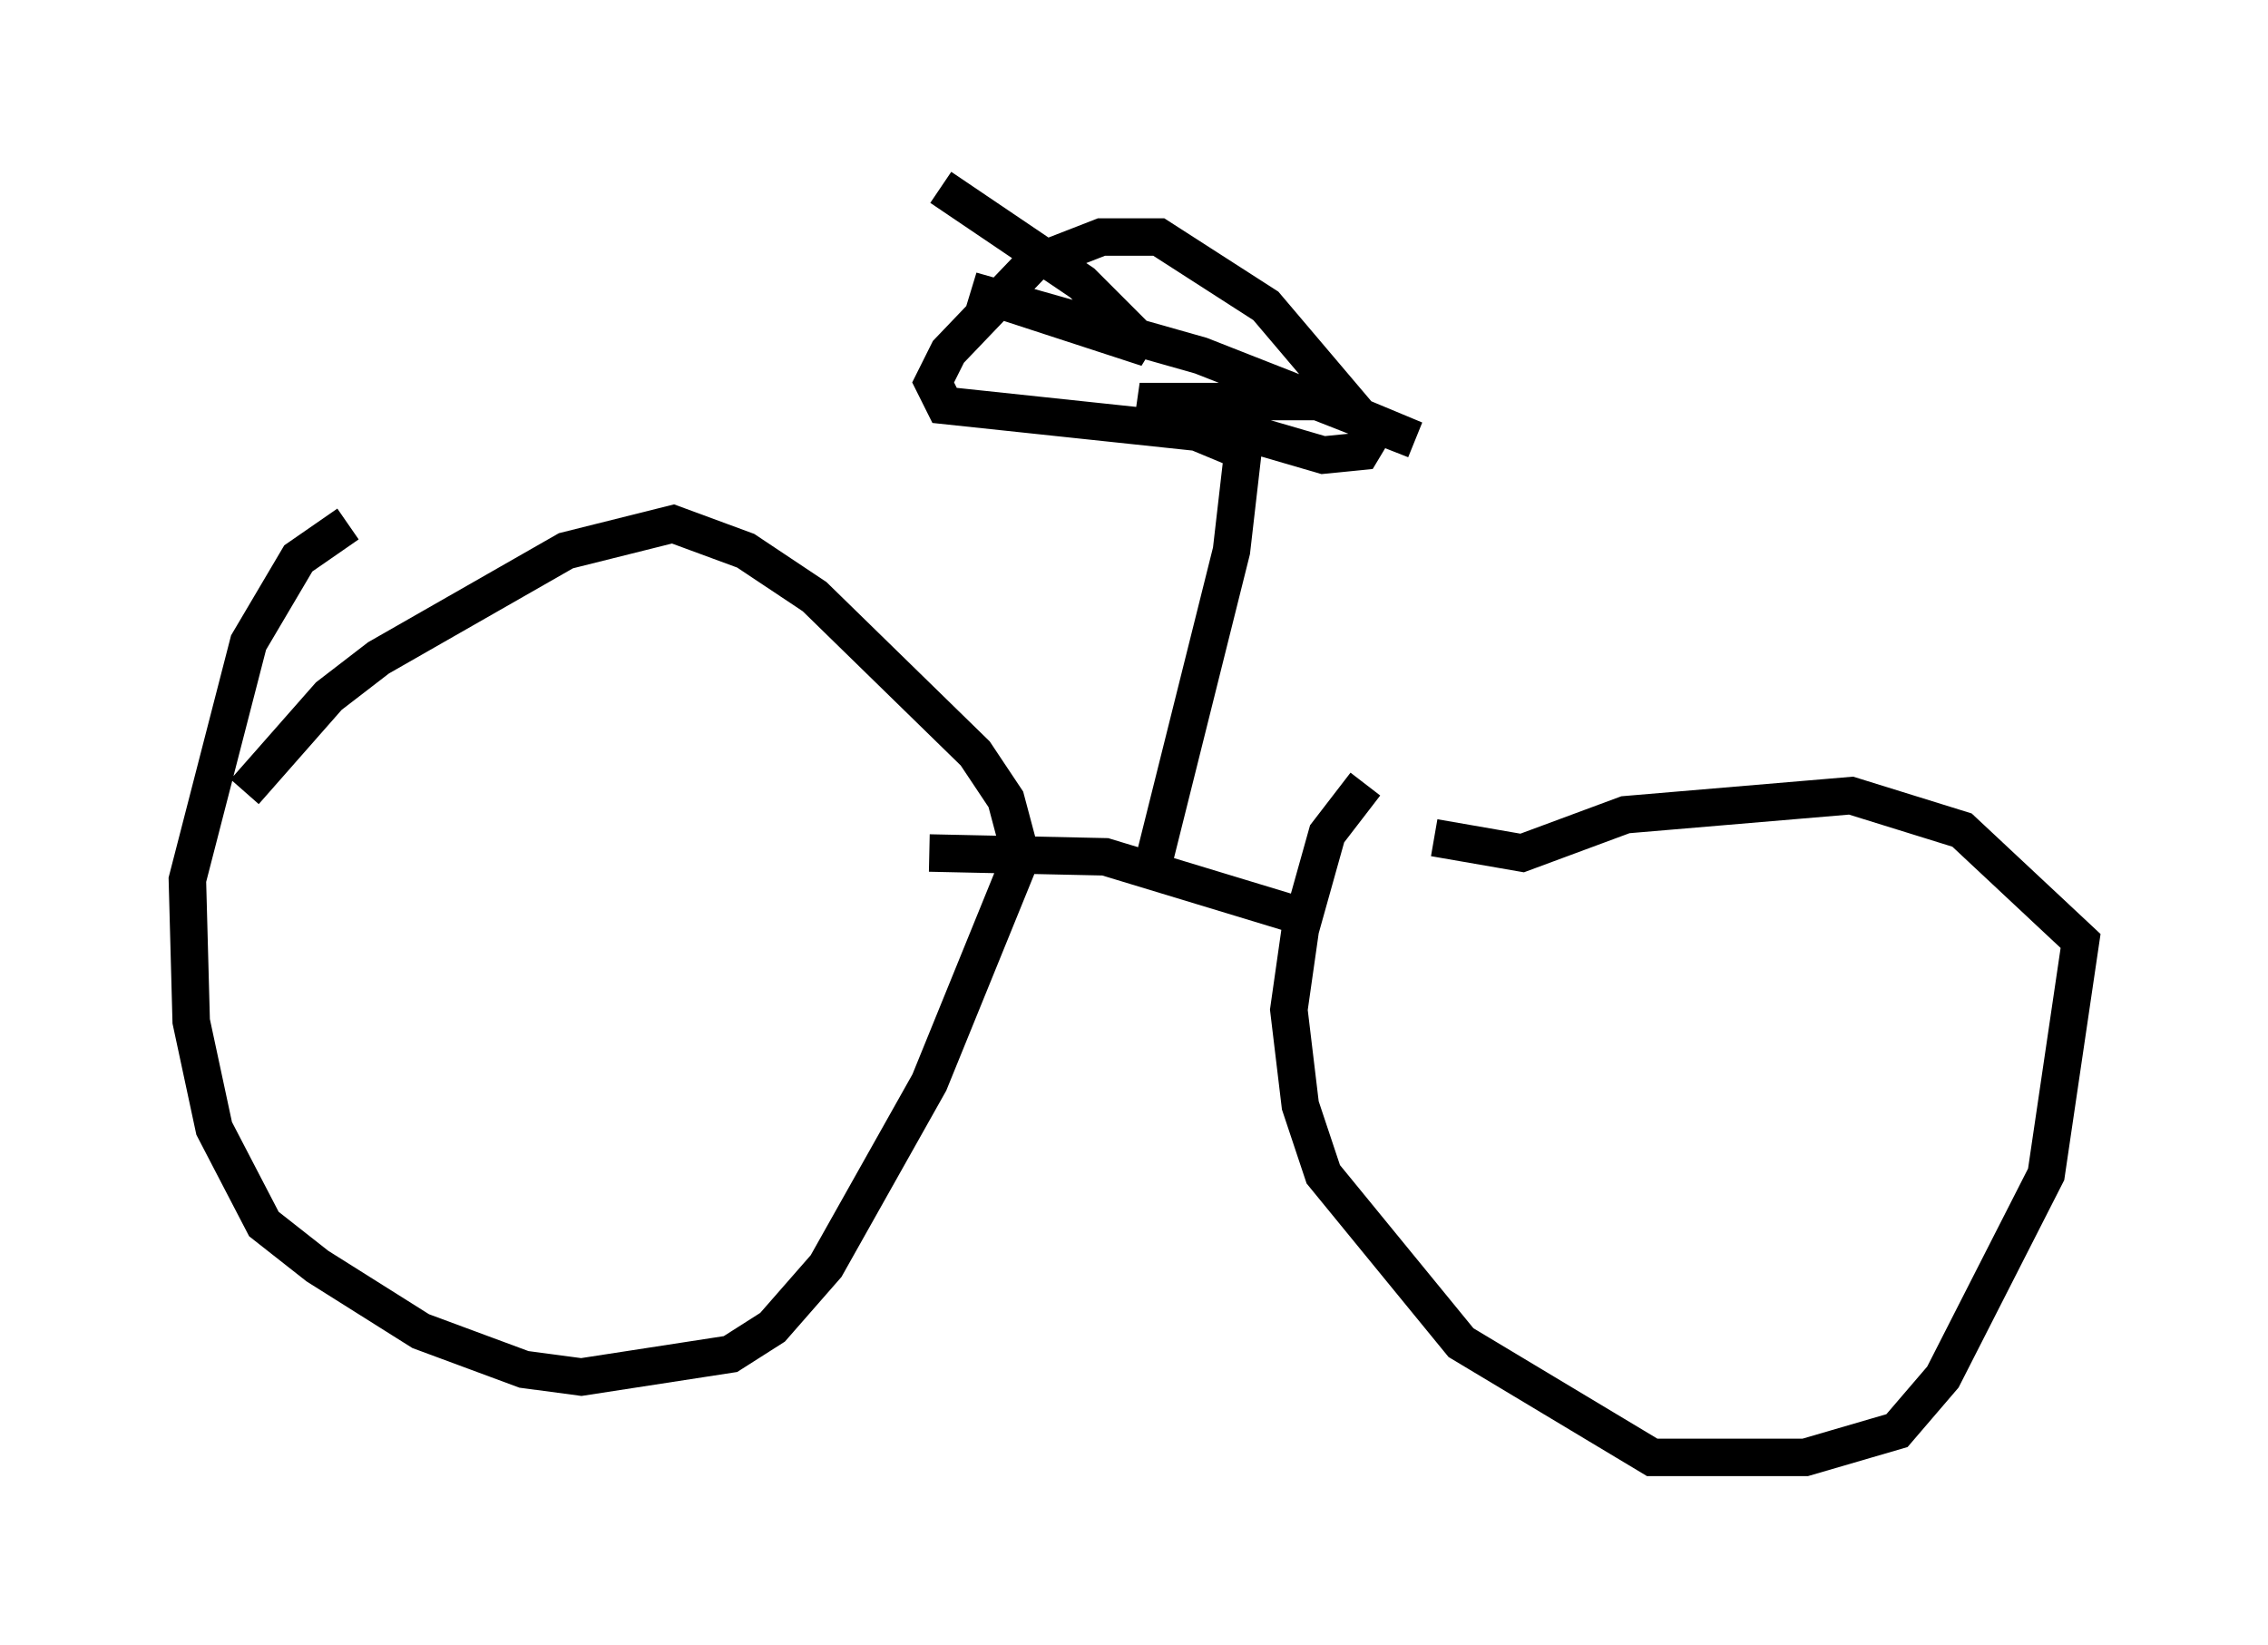 <?xml version="1.0" encoding="utf-8" ?>
<svg baseProfile="full" height="43.892" version="1.1" width="60.532" xmlns="http://www.w3.org/2000/svg" xmlns:ev="http://www.w3.org/2001/xml-events" xmlns:xlink="http://www.w3.org/1999/xlink"><defs /><rect fill="white" height="43.892" width="60.532" x="0" y="0" /><path d="M13.269, 12.554 m-3.981, 1.429 l-1.327, 0.919 -1.327, 2.246 l-1.633, 6.329 0.102, 3.777 l0.613, 2.858 1.327, 2.552 l1.429, 1.123 2.756, 1.735 l2.756, 1.021 1.531, 0.204 l3.981, -0.613 1.123, -0.715 l1.429, -1.633 2.756, -4.9 l2.45, -6.023 -0.408, -1.531 l-0.817, -1.225 -4.288, -4.185 l-1.838, -1.225 -1.94, -0.715 l-2.858, 0.715 -5.002, 2.858 l-1.327, 1.021 -2.246, 2.552 m29.911, -0.204 l-1.021, 1.327 -0.715, 2.552 l-0.306, 2.144 0.306, 2.552 l0.613, 1.838 3.675, 4.492 l5.104, 3.063 4.083, 0.0 l2.45, -0.715 1.225, -1.429 l2.756, -5.41 0.919, -6.227 l-3.165, -2.96 -2.96, -0.919 l-6.023, 0.51 -2.756, 1.021 l-2.348, -0.408 m-13.475, 0.408 l4.696, 0.102 5.717, 1.735 m-4.492, -1.327 l2.144, -8.575 0.306, -2.654 l-1.225, -0.51 -6.738, -0.715 l-0.306, -0.613 0.408, -0.817 l2.246, -2.348 1.838, -0.715 l1.531, 0.0 2.858, 1.838 l2.858, 3.369 -0.306, 0.51 l-1.021, 0.102 -4.9, -1.429 l4.9, 0.0 2.45, 1.021 l-5.717, -2.246 -6.125, -1.735 l4.696, 1.531 -1.735, -1.735 l-3.777, -2.552 " fill="none" stroke="black" stroke-width="1" /></svg>